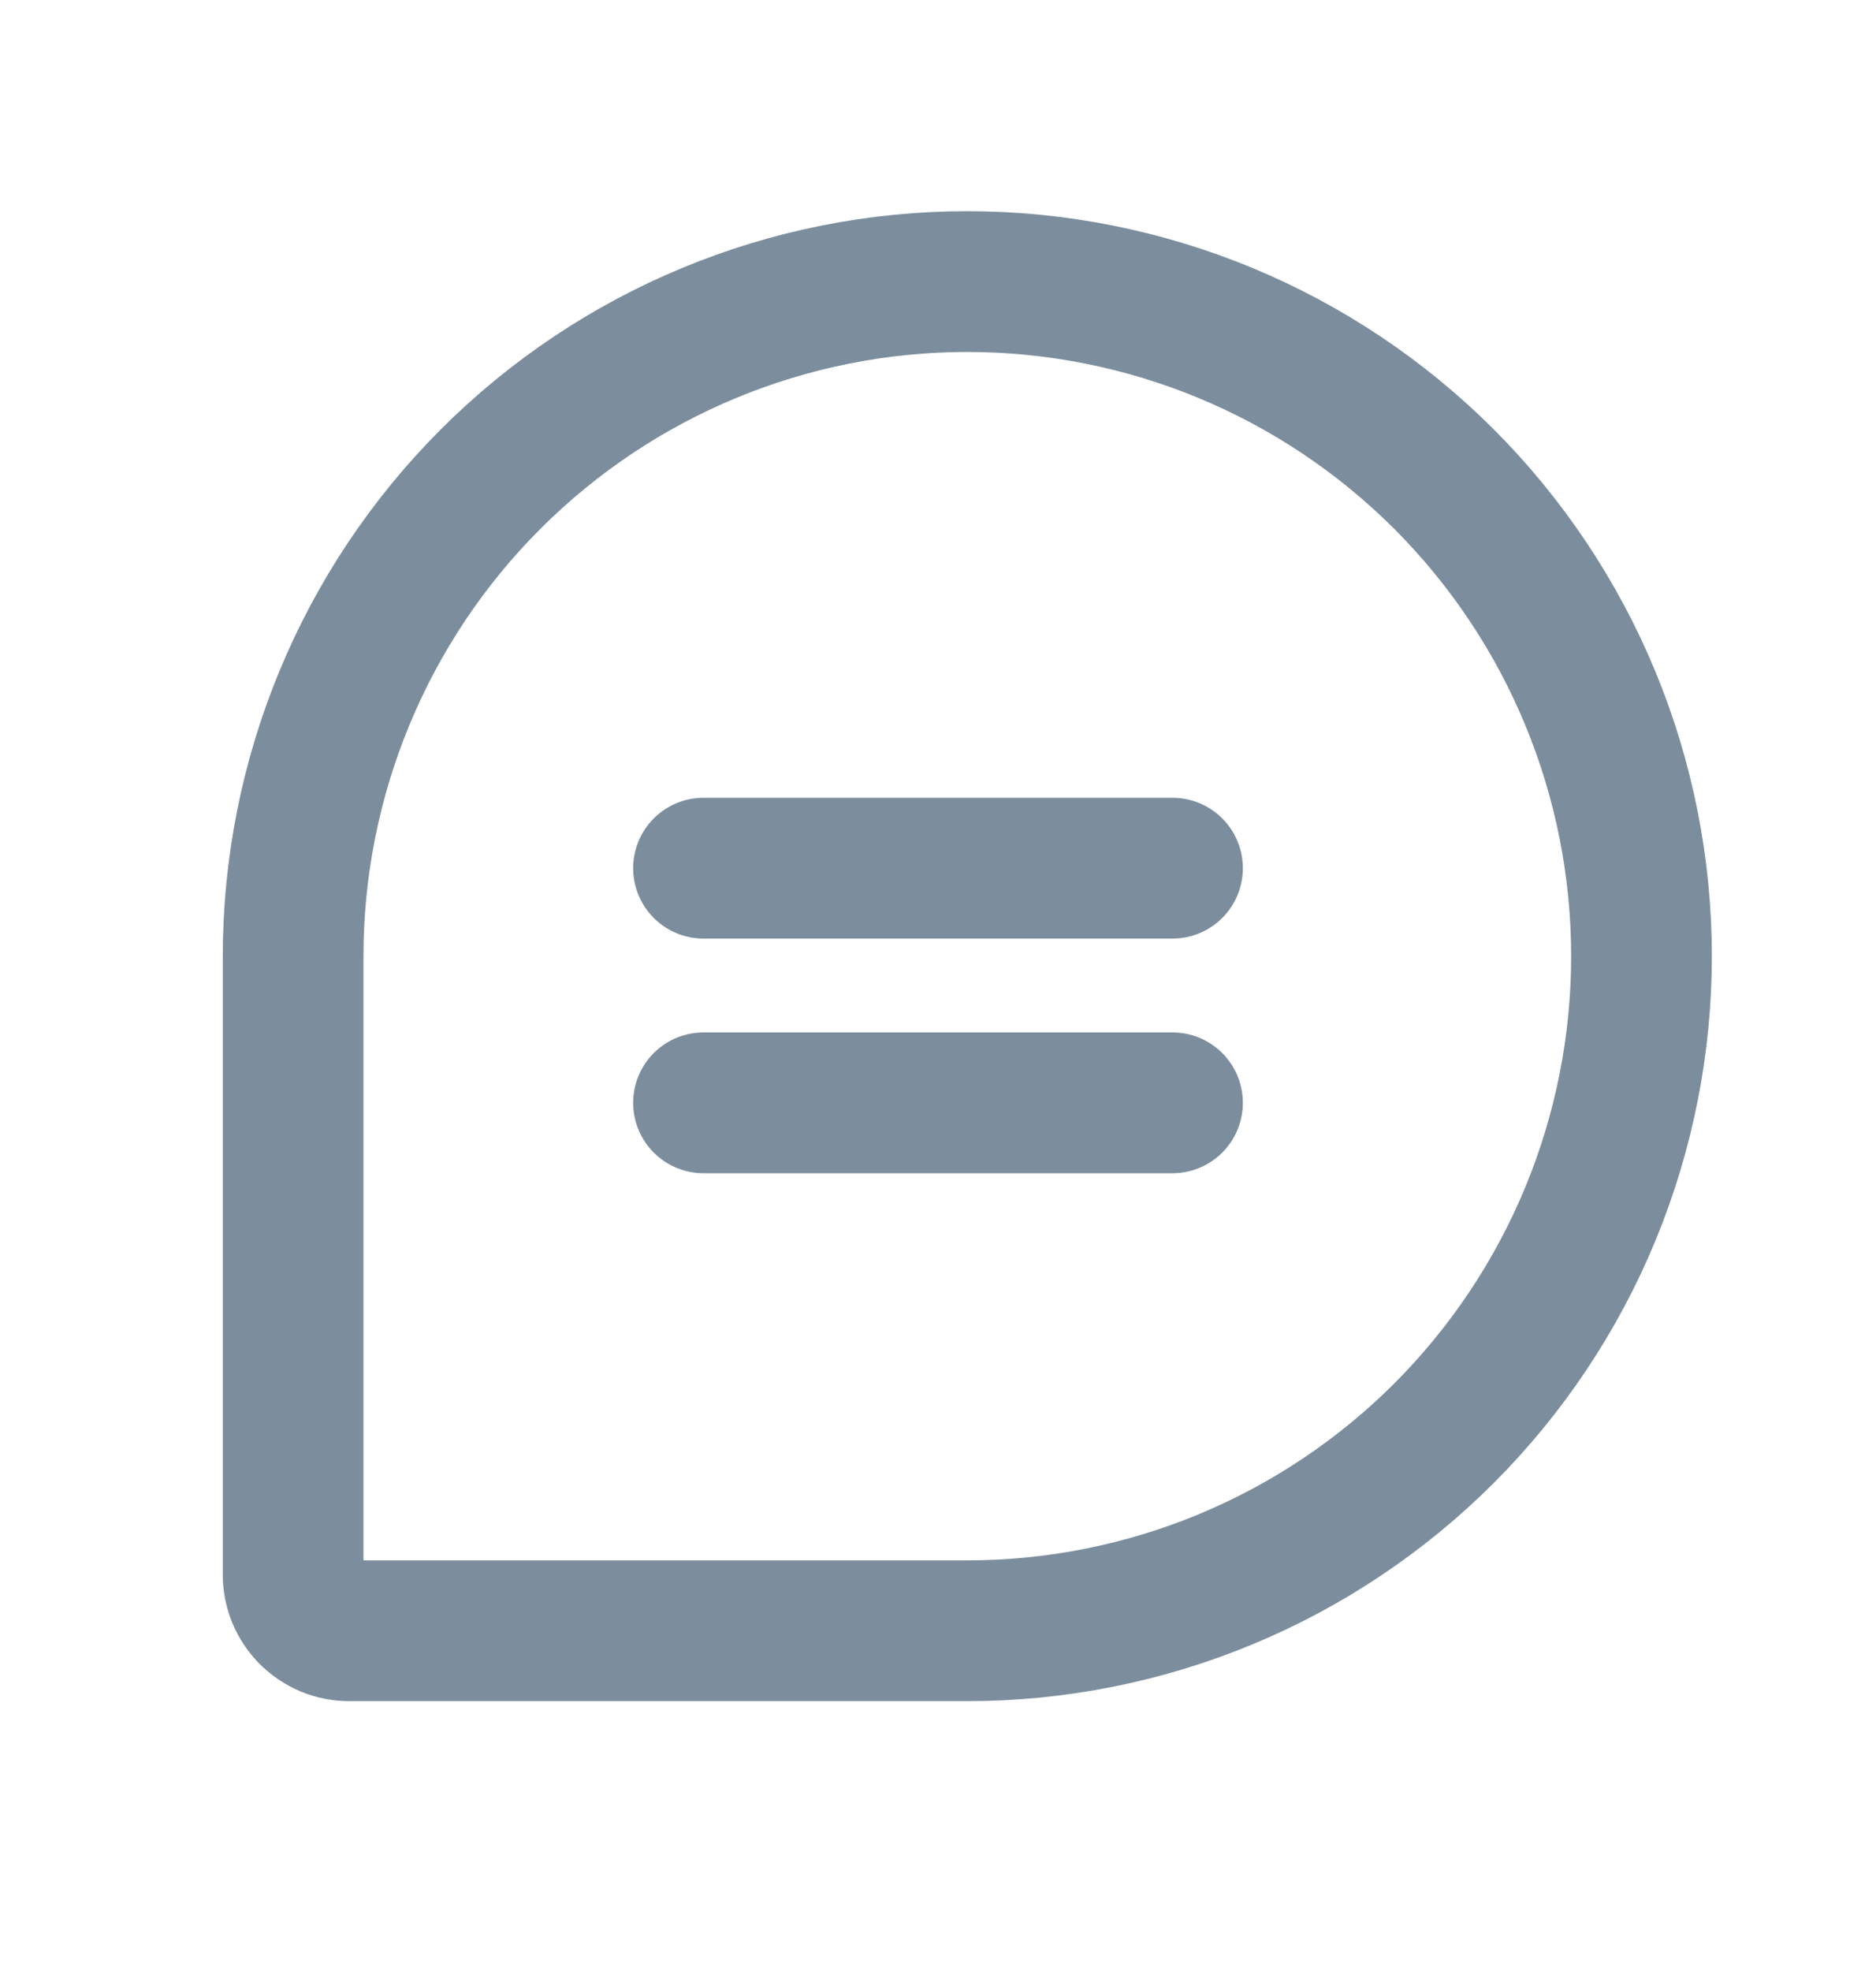 <svg xmlns="http://www.w3.org/2000/svg" width="20" height="21" viewBox="0 0 20 21" fill="none">
  <g clip-path="url(#clip0_2690_13838)">
    <path d="M7.5 9.25H12.5" stroke="#7C8E9E" stroke-width="1.5" stroke-linecap="round" stroke-linejoin="round"/>
    <path d="M7.5 11.75H12.5" stroke="#7C8E9E" stroke-width="1.5" stroke-linecap="round" stroke-linejoin="round"/>
    <path d="M10.312 17.375H3.724C3.646 17.375 3.568 17.36 3.495 17.33C3.422 17.299 3.356 17.255 3.3 17.2C3.245 17.144 3.2 17.078 3.17 17.005C3.14 16.933 3.125 16.855 3.125 16.776V10.188C3.125 8.281 3.882 6.453 5.23 5.105C6.578 3.757 8.406 3 10.312 3C11.256 3 12.191 3.186 13.063 3.547C13.935 3.908 14.727 4.438 15.395 5.105C16.062 5.773 16.592 6.565 16.953 7.437C17.314 8.309 17.5 9.244 17.5 10.188C17.5 11.131 17.314 12.066 16.953 12.938C16.592 13.81 16.062 14.602 15.395 15.27C14.727 15.937 13.935 16.467 13.063 16.828C12.191 17.189 11.256 17.375 10.312 17.375Z" stroke="#7C8E9E" stroke-width="1.5" stroke-linecap="round" stroke-linejoin="round"/>
  </g>
  <defs>
    <clipPath id="clip0_2690_13838">
      <rect width="20" height="20" fill="white" transform="translate(0 0.5)"/>
    </clipPath>
  </defs>
</svg>